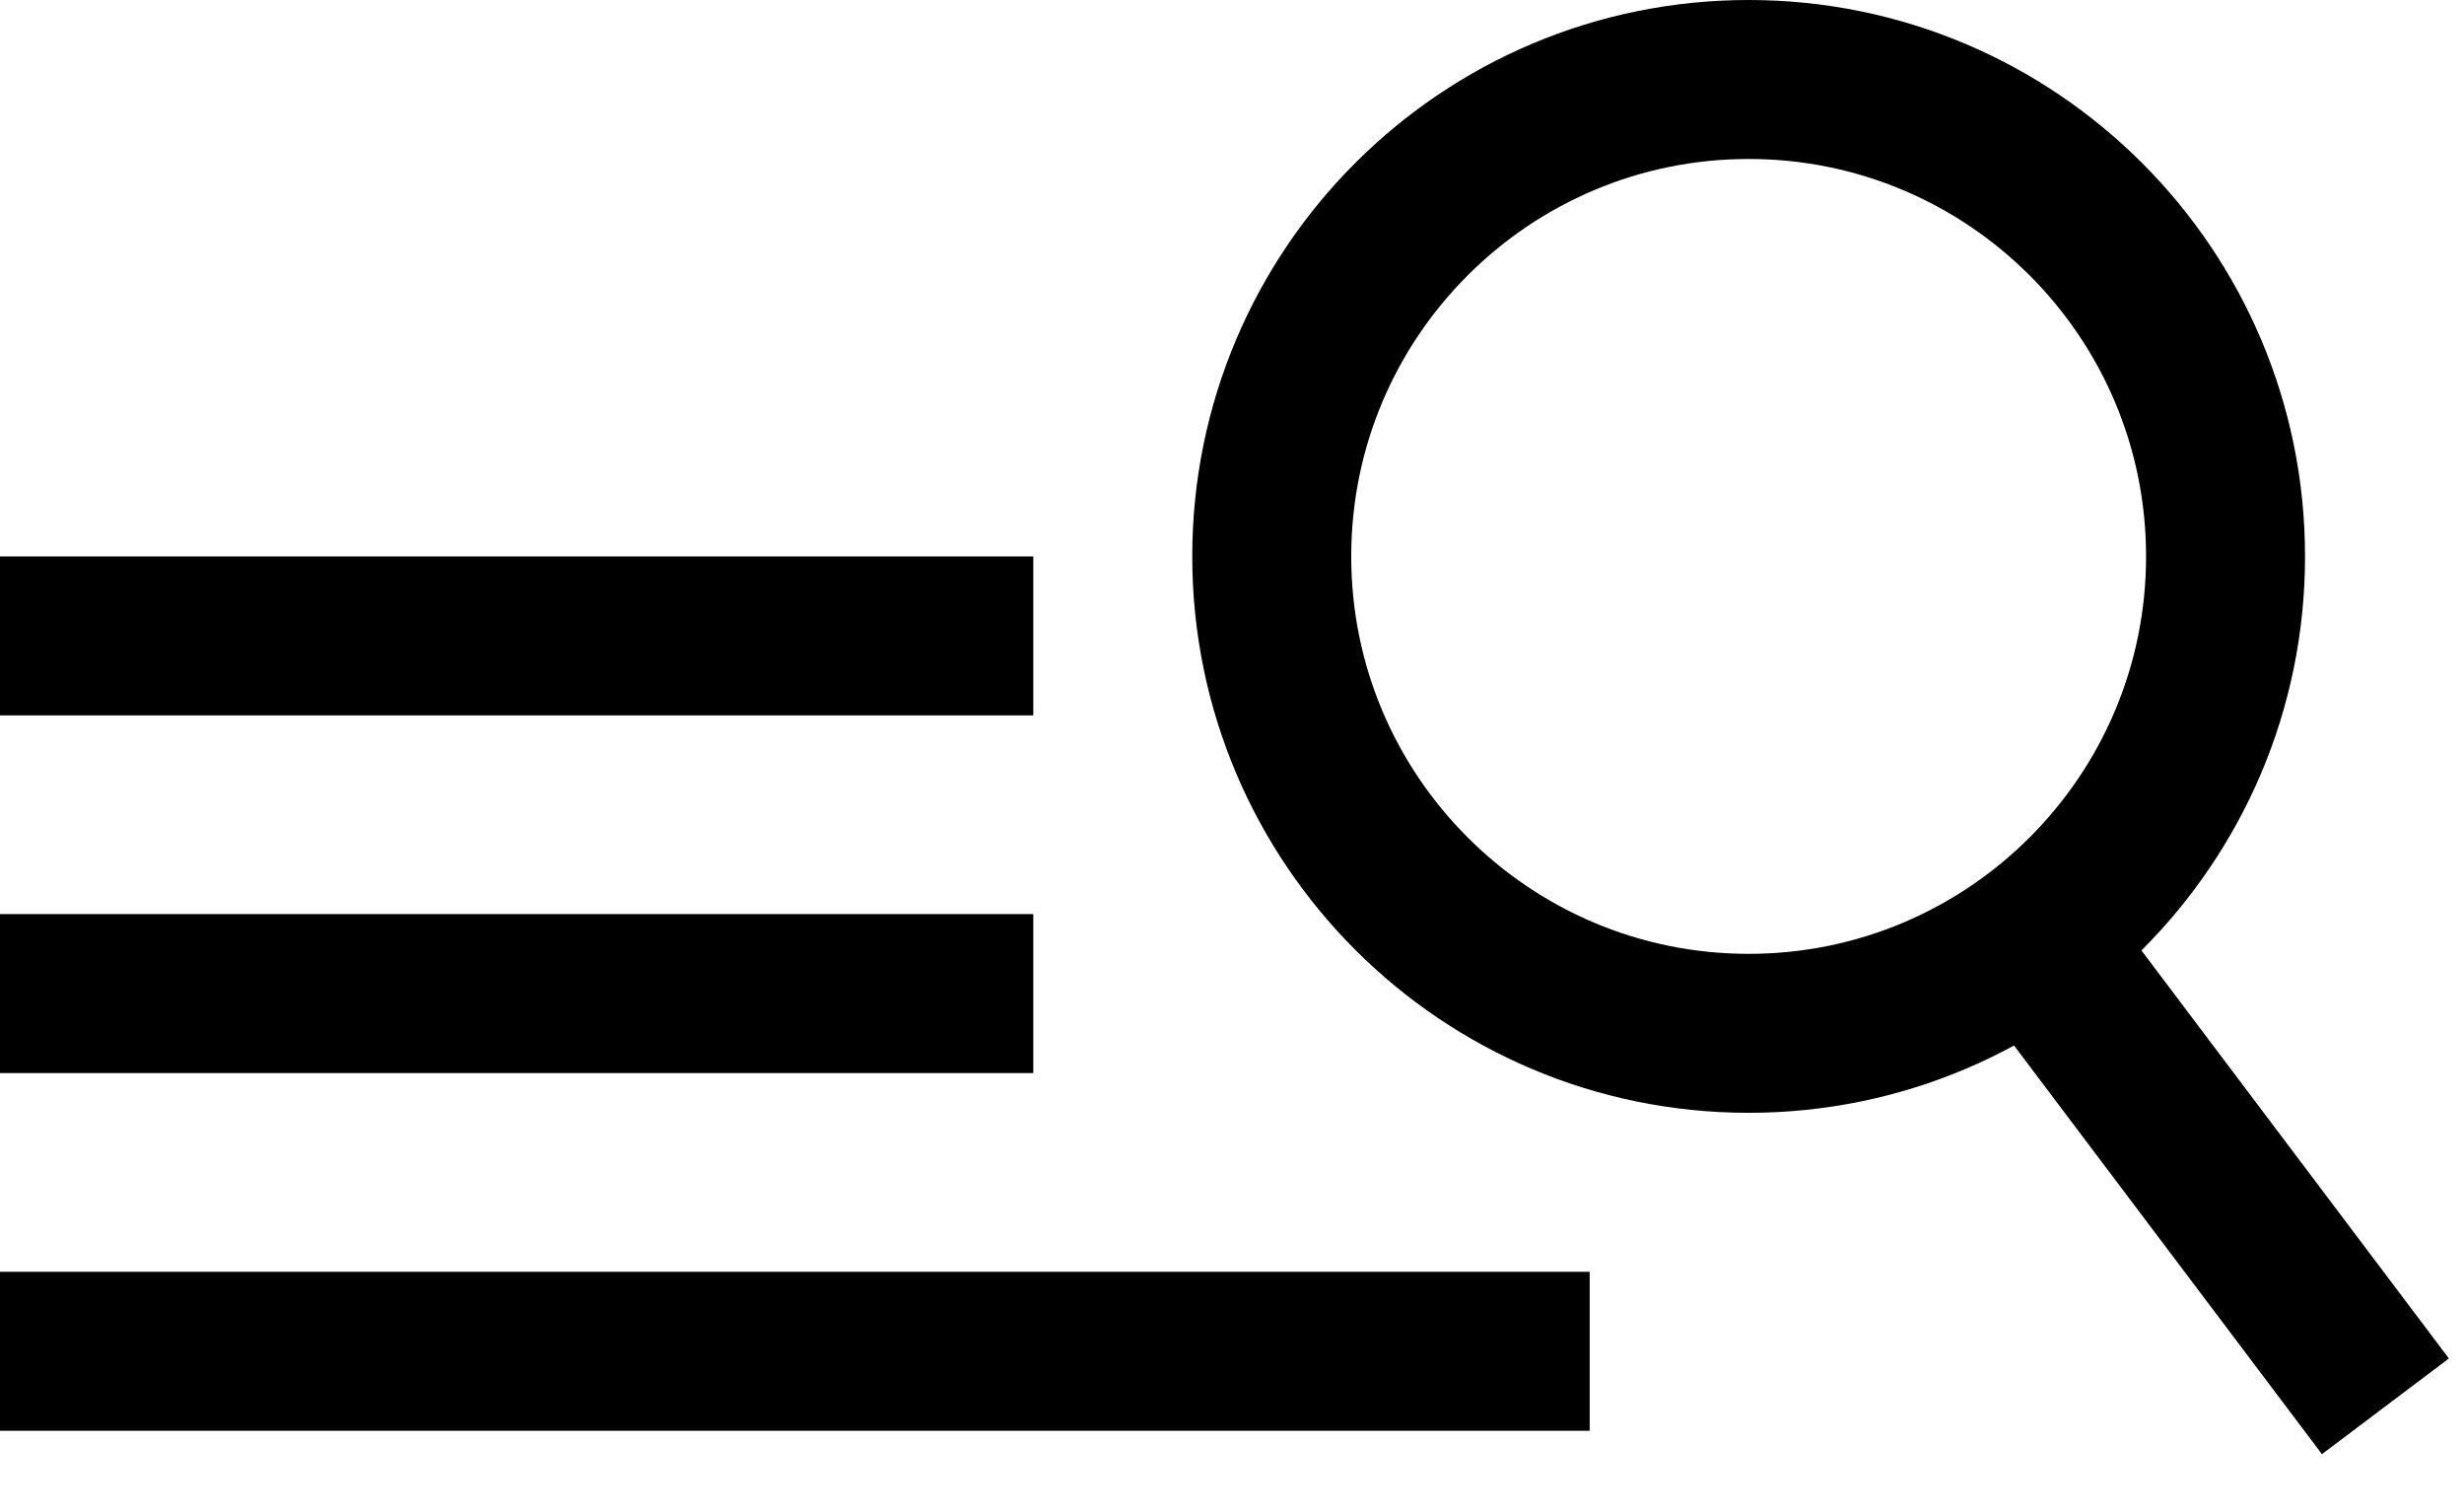<svg viewBox="0 0 31 19" xmlns="http://www.w3.org/2000/svg">
	<g stroke="none" stroke-width="1" fill="none" fill-rule="evenodd" class="jsx-3859216800">
		<g transform="translate(-768, -2553)" class="jsx-3859216800">
			<g transform="translate(768, 2554)" class="jsx-3859216800">
				<path d="M22,0 C25.313,0 28,2.687 28,6 C28,9.313 25.313,12 22,12 C18.687,12 16,9.313 16,6 C16,2.687 18.687,0 22,0 Z" stroke="#000000" stroke-width="2" class="jsx-3859216800">
				</path>
				<rect fill="#000000" x="0" y="6" width="13" height="2" class="jsx-3859216800">
				</rect>
				<rect fill="#000000" x="0" y="10.5" width="13" height="2" class="jsx-3859216800">
				</rect>
				<rect fill="#000000" transform="translate(27.905, 13.897) rotate(53) translate(-27.905, -13.897) " x="24.405" y="12.897" width="7" height="2" class="jsx-3859216800">
				</rect>
				<rect fill="#000000" x="0" y="15" width="20" height="2">
				</rect>
			</g>
		</g>
	</g>
</svg>
